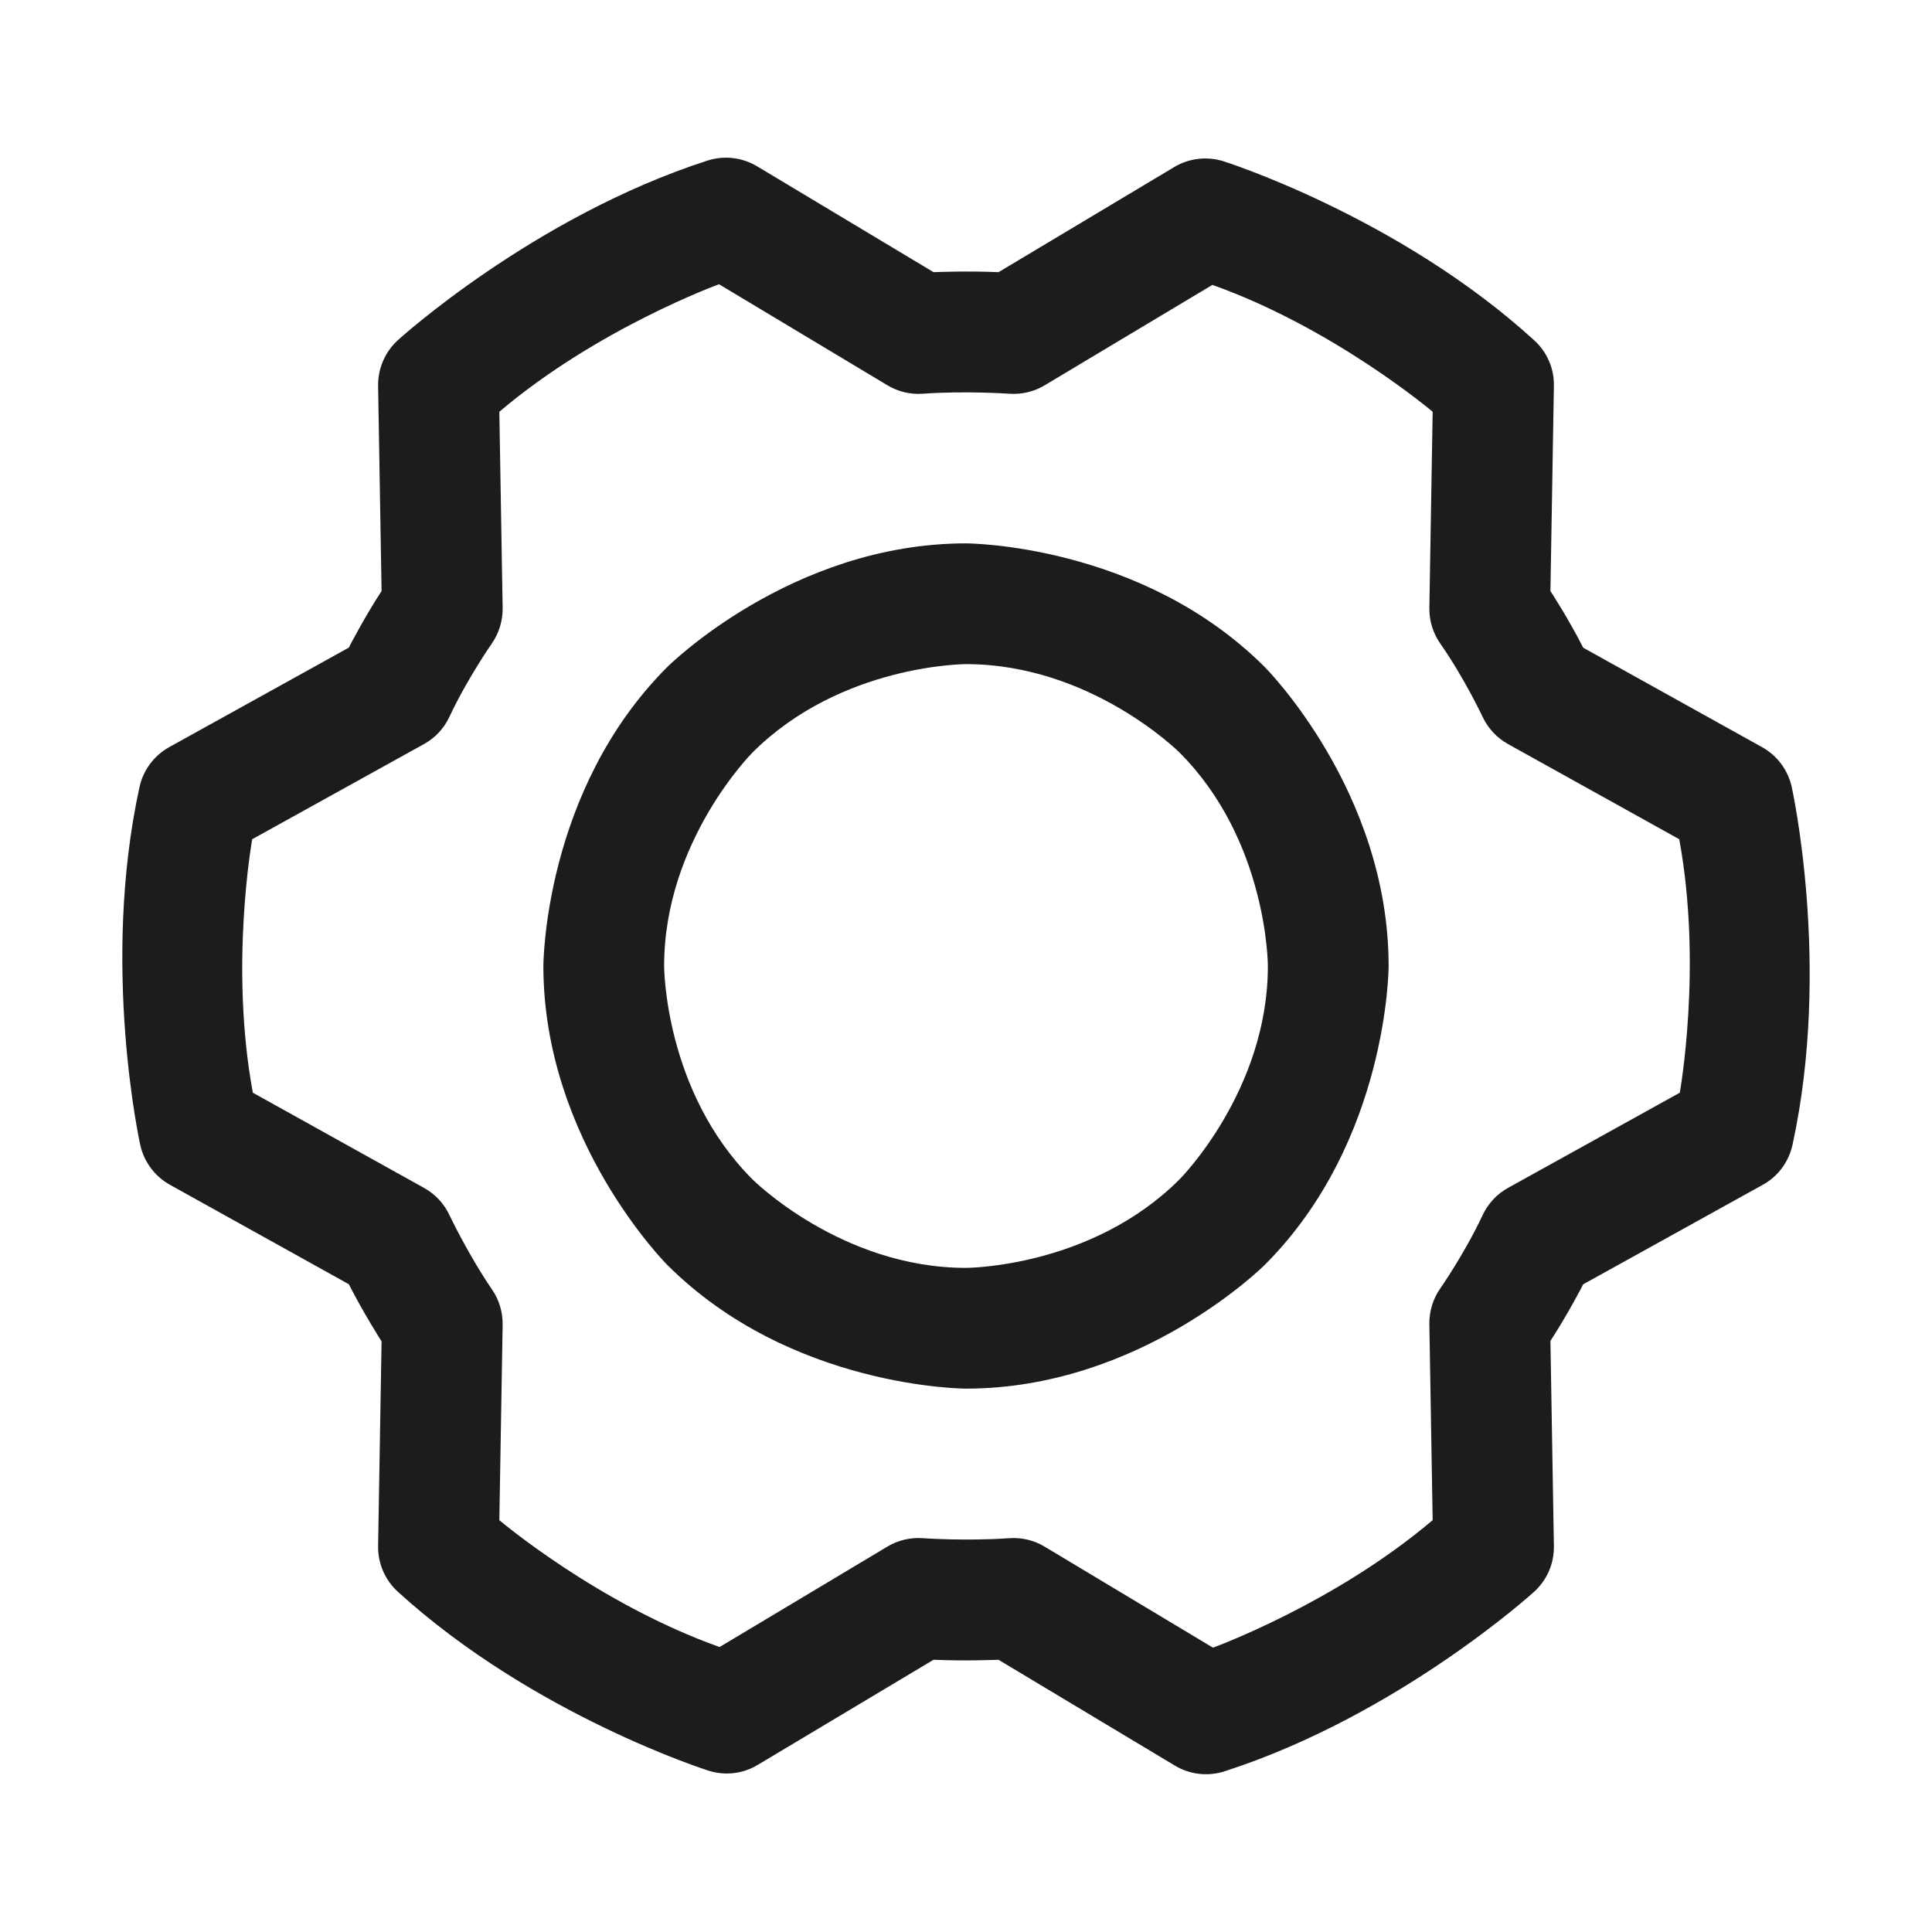 <svg width="24" height="24" viewBox="0 0 24 24" fill="none" xmlns="http://www.w3.org/2000/svg">
<g id="GearSix-r">
<g id="Vector">
<path fill-rule="evenodd" clip-rule="evenodd" d="M12 6.75C12 6.75 14.175 6.75 15.712 8.287C15.712 8.287 17.25 9.825 17.25 12C17.25 12 17.25 14.174 15.712 15.712C15.712 15.712 14.175 17.25 12 17.25C12 17.25 9.825 17.25 8.288 15.712C8.288 15.712 6.75 14.174 6.75 12C6.75 12 6.75 9.825 8.288 8.287C8.288 8.287 9.825 6.75 12 6.75ZM12 8.25C12 8.25 10.447 8.25 9.348 9.348C9.348 9.348 8.25 10.446 8.25 12C8.25 12 8.25 13.553 9.348 14.651C9.348 14.651 10.447 15.75 12 15.75C12 15.75 13.553 15.75 14.652 14.651C14.652 14.651 15.75 13.553 15.75 12C15.75 12 15.75 10.446 14.652 9.348C14.652 9.348 13.553 8.25 12 8.25Z" fill="#1C1C1C"/>
<path fill-rule="evenodd" clip-rule="evenodd" d="M19.303 4.793L19.26 7.342C19.26 7.342 19.483 7.683 19.667 8.046L21.89 9.282C22.077 9.386 22.21 9.565 22.257 9.774C22.257 9.774 22.753 11.997 22.267 14.222C22.221 14.433 22.087 14.614 21.898 14.718L19.667 15.954C19.667 15.954 19.482 16.317 19.26 16.657L19.303 19.206C19.307 19.421 19.218 19.628 19.058 19.773C19.058 19.773 17.377 21.305 15.212 22.004C15.006 22.07 14.781 22.045 14.595 21.933L12.403 20.618C12.403 20.618 12 20.636 11.597 20.618L9.413 21.924C9.229 22.035 9.007 22.061 8.802 21.996C8.802 21.996 6.628 21.309 4.942 19.773C4.783 19.628 4.693 19.421 4.697 19.206L4.74 16.663C4.74 16.663 4.519 16.318 4.333 15.953L2.111 14.718C1.924 14.614 1.79 14.434 1.743 14.226C1.743 14.226 1.247 12.002 1.733 9.777C1.779 9.566 1.914 9.386 2.102 9.281L4.333 8.045C4.333 8.045 4.518 7.683 4.74 7.342L4.697 4.793C4.694 4.578 4.783 4.372 4.942 4.226C4.942 4.226 6.623 2.694 8.788 1.995C8.994 1.929 9.219 1.954 9.405 2.066L11.597 3.381C11.597 3.381 12 3.363 12.404 3.381L14.587 2.075C14.771 1.965 14.993 1.939 15.198 2.003C15.198 2.003 17.373 2.69 19.058 4.227C19.218 4.372 19.307 4.578 19.303 4.793ZM17.756 7.553L17.797 5.115C17.797 5.115 16.573 4.078 15.061 3.539L12.976 4.787C12.844 4.866 12.691 4.902 12.537 4.891C12.537 4.891 12 4.853 11.463 4.891C11.309 4.902 11.156 4.866 11.024 4.786L8.932 3.531C8.932 3.531 7.425 4.078 6.203 5.115L6.244 7.553C6.246 7.711 6.199 7.865 6.109 7.995C6.109 7.995 5.806 8.428 5.582 8.906C5.515 9.049 5.405 9.167 5.267 9.243L3.133 10.425C3.133 10.425 2.849 12 3.141 13.574L5.268 14.757C5.405 14.833 5.515 14.95 5.582 15.092C5.582 15.092 5.811 15.577 6.113 16.02C6.201 16.148 6.246 16.301 6.244 16.456L6.203 18.884C6.203 18.884 7.427 19.922 8.939 20.46L11.024 19.212C11.156 19.133 11.31 19.097 11.463 19.108C11.463 19.108 12 19.146 12.537 19.108C12.691 19.097 12.844 19.133 12.977 19.213L15.068 20.468C15.068 20.468 16.575 19.921 17.797 18.884L17.756 16.447C17.754 16.289 17.801 16.134 17.892 16.005C17.892 16.005 18.194 15.572 18.418 15.094C18.485 14.951 18.596 14.832 18.734 14.756L20.867 13.574C20.867 13.574 21.151 11.999 20.86 10.425L18.733 9.243C18.595 9.166 18.485 9.048 18.418 8.906C18.418 8.906 18.194 8.428 17.892 7.995C17.801 7.865 17.754 7.711 17.756 7.553Z" fill="#1C1C1C"/>
</g>
</g>
</svg>

